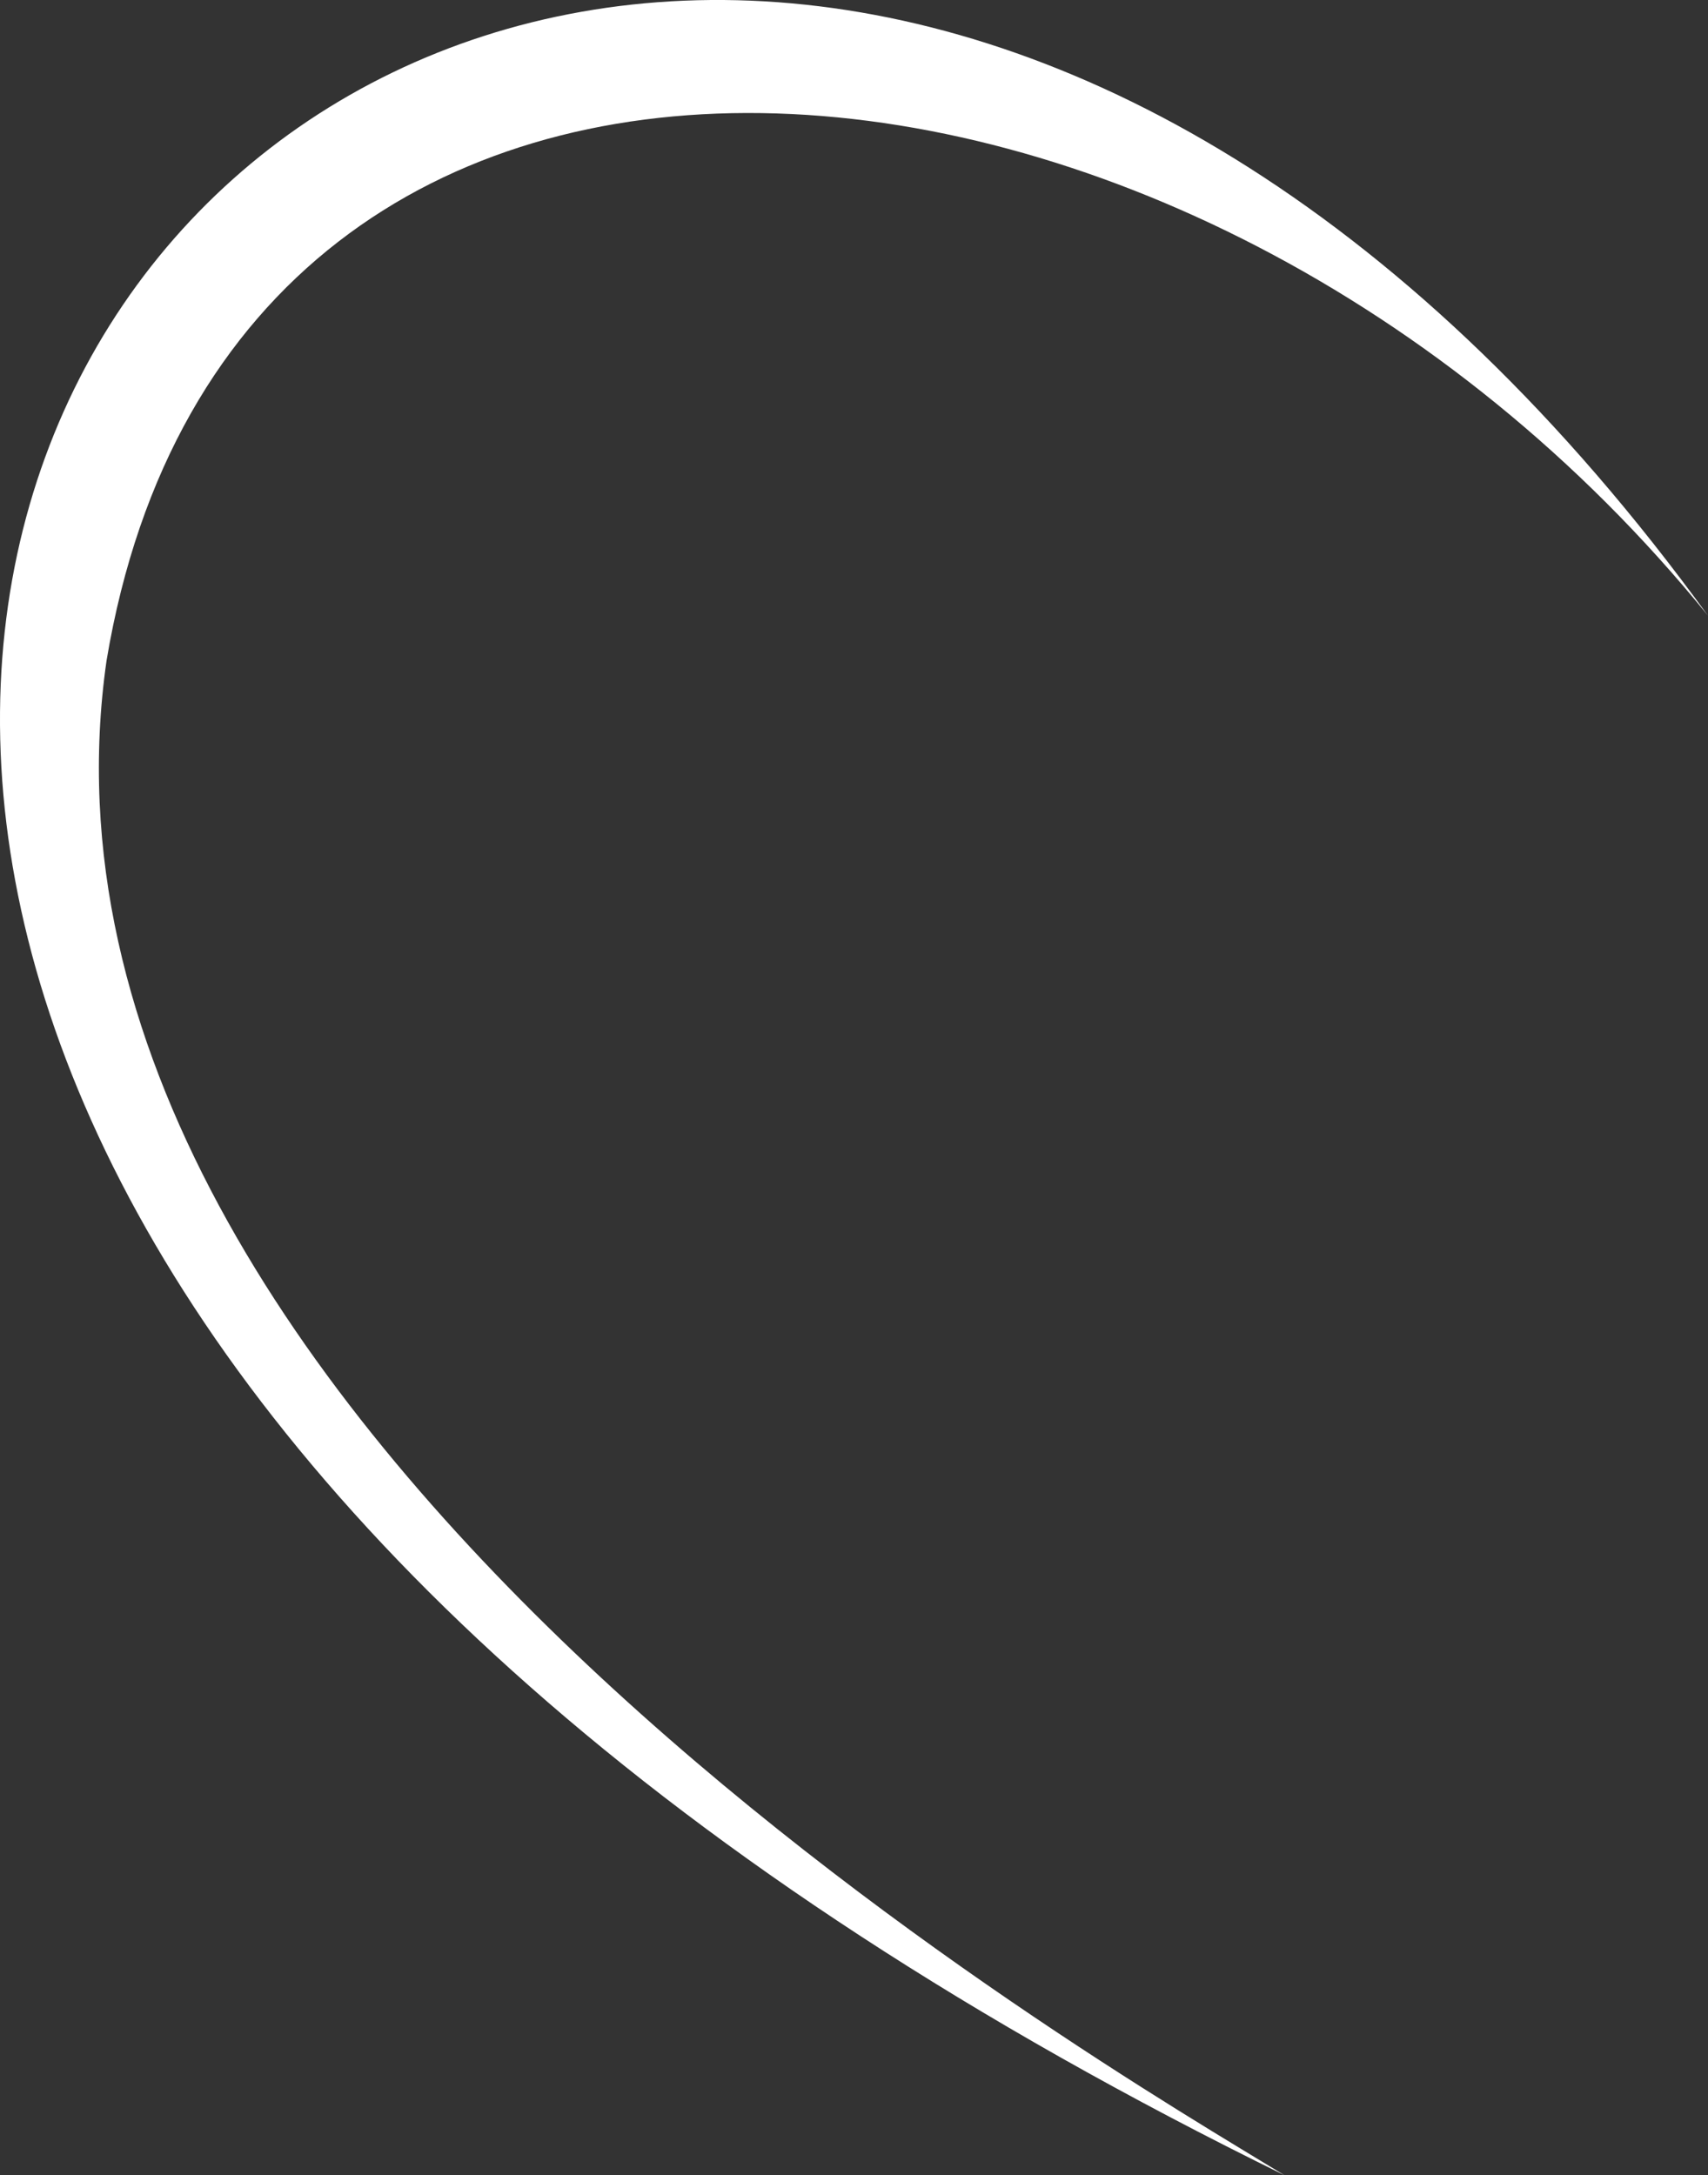 <svg xmlns="http://www.w3.org/2000/svg" width="800.016" height="1018.717" viewBox="0 0 1265.247 1611.129">
  <rect x="0" y="0" width="1265.247" height="1611.129" fill="#333333" stroke="none"/>
  <defs>
    <style>
      .cls-1 {
        fill: #fff;
        fill-rule: evenodd;
      }
    </style>
  </defs>
  <path id="Color_Fill_1" data-name="Color Fill 1" class="cls-1" d="M1294.33,573.791C912.12,102.5,202.624,41.359,108,607,26.355,1175.56,848.374,1647.89,980.654,1728.91-888.623,812.5,424.443-623.6,1294.33,573.791Z" transform="translate(-29.063 -117.781)"/>
</svg>
